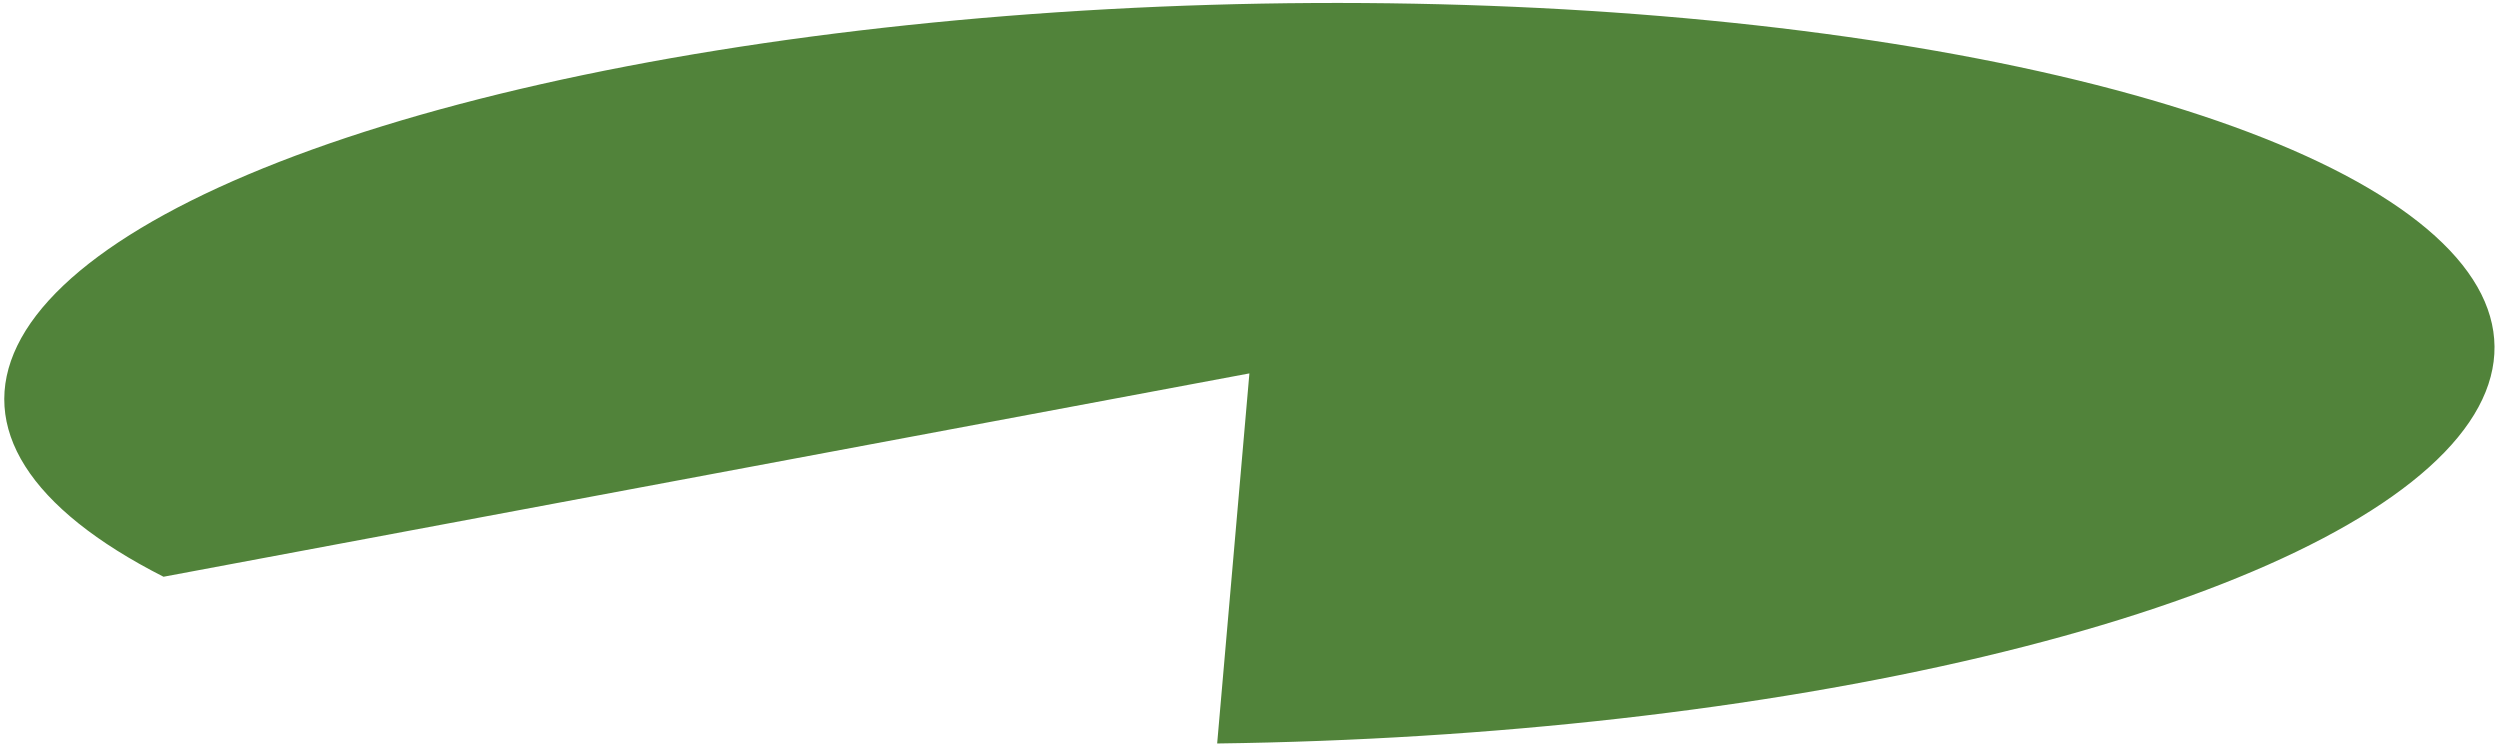 <svg width="325" height="97" viewBox="0 0 325 97" fill="none" xmlns="http://www.w3.org/2000/svg">
<path d="M158.231 96.653C193.946 96.187 228.963 92.221 257.825 85.373C286.686 78.525 307.77 69.18 317.791 58.794C327.811 48.409 326.205 37.566 313.222 27.957C300.24 18.348 276.61 10.512 246.017 5.67C215.423 0.829 179.585 -0.746 144.088 1.191C108.592 3.128 75.431 8.469 49.775 16.38C24.12 24.291 7.41 34.328 2.252 44.928C-2.907 55.527 3.776 66.092 21.257 74.977L162.422 48.542L158.231 96.653Z" fill="#51833A"/>
</svg>
